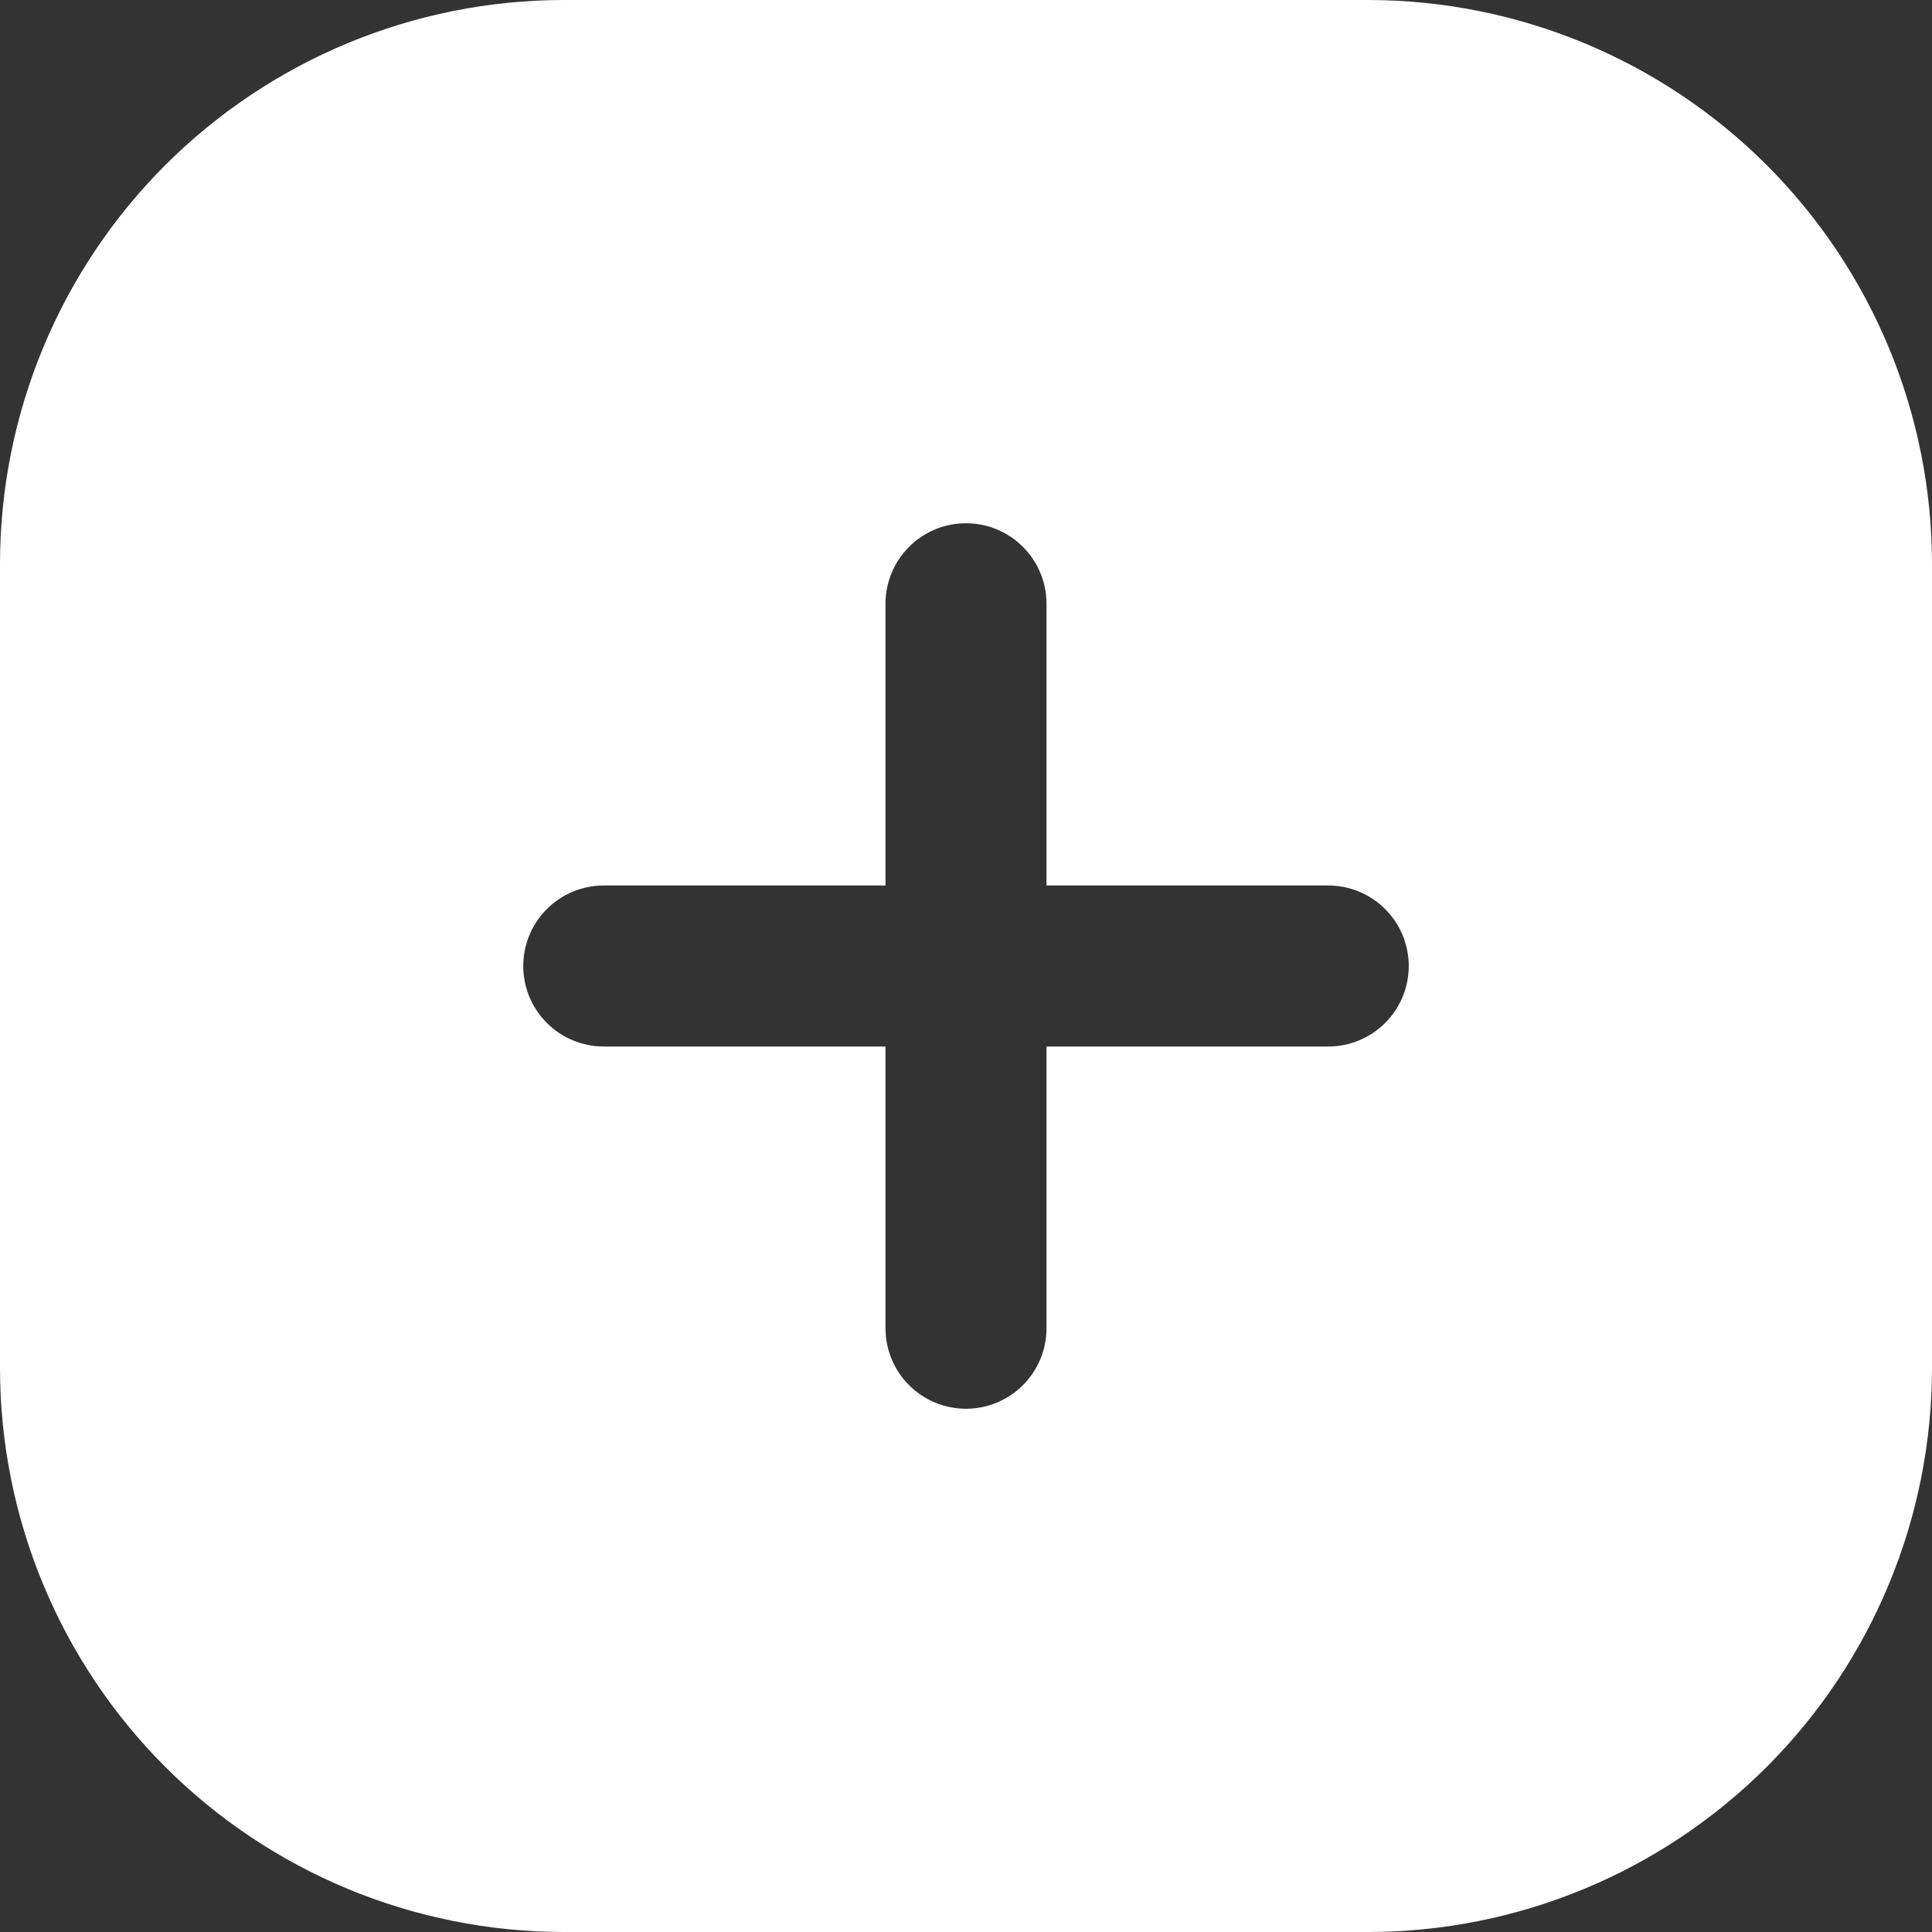 <svg width="24" height="24" viewBox="0 0 24 24" fill="none" xmlns="http://www.w3.org/2000/svg">
<rect x="0" y="0" width="24" height="24" fill="#333333" stroke="none"/>
<path d="M17 0H7C5.144 0.002 3.365 0.74 2.052 2.052C0.74 3.365 0.002 5.144 0 7V17C0.002 18.856 0.74 20.635 2.052 21.948C3.365 23.26 5.144 23.998 7 24H17C18.856 23.998 20.635 23.26 21.948 21.948C23.26 20.635 23.998 18.856 24 17V7C23.998 5.144 23.26 3.365 21.948 2.052C20.635 0.74 18.856 0.002 17 0ZM16.5 13H13V16.5C13 16.765 12.895 17.02 12.707 17.207C12.52 17.395 12.265 17.5 12 17.5C11.735 17.5 11.48 17.395 11.293 17.207C11.105 17.02 11 16.765 11 16.5V13H7.5C7.235 13 6.98 12.895 6.793 12.707C6.605 12.52 6.5 12.265 6.5 12C6.5 11.735 6.605 11.48 6.793 11.293C6.98 11.105 7.235 11 7.5 11H11V7.5C11 7.235 11.105 6.98 11.293 6.793C11.48 6.605 11.735 6.5 12 6.5C12.265 6.5 12.52 6.605 12.707 6.793C12.895 6.98 13 7.235 13 7.5V11H16.5C16.765 11 17.02 11.105 17.207 11.293C17.395 11.48 17.5 11.735 17.5 12C17.5 12.265 17.395 12.52 17.207 12.707C17.02 12.895 16.765 13 16.5 13Z" fill="white"/>
</svg>
